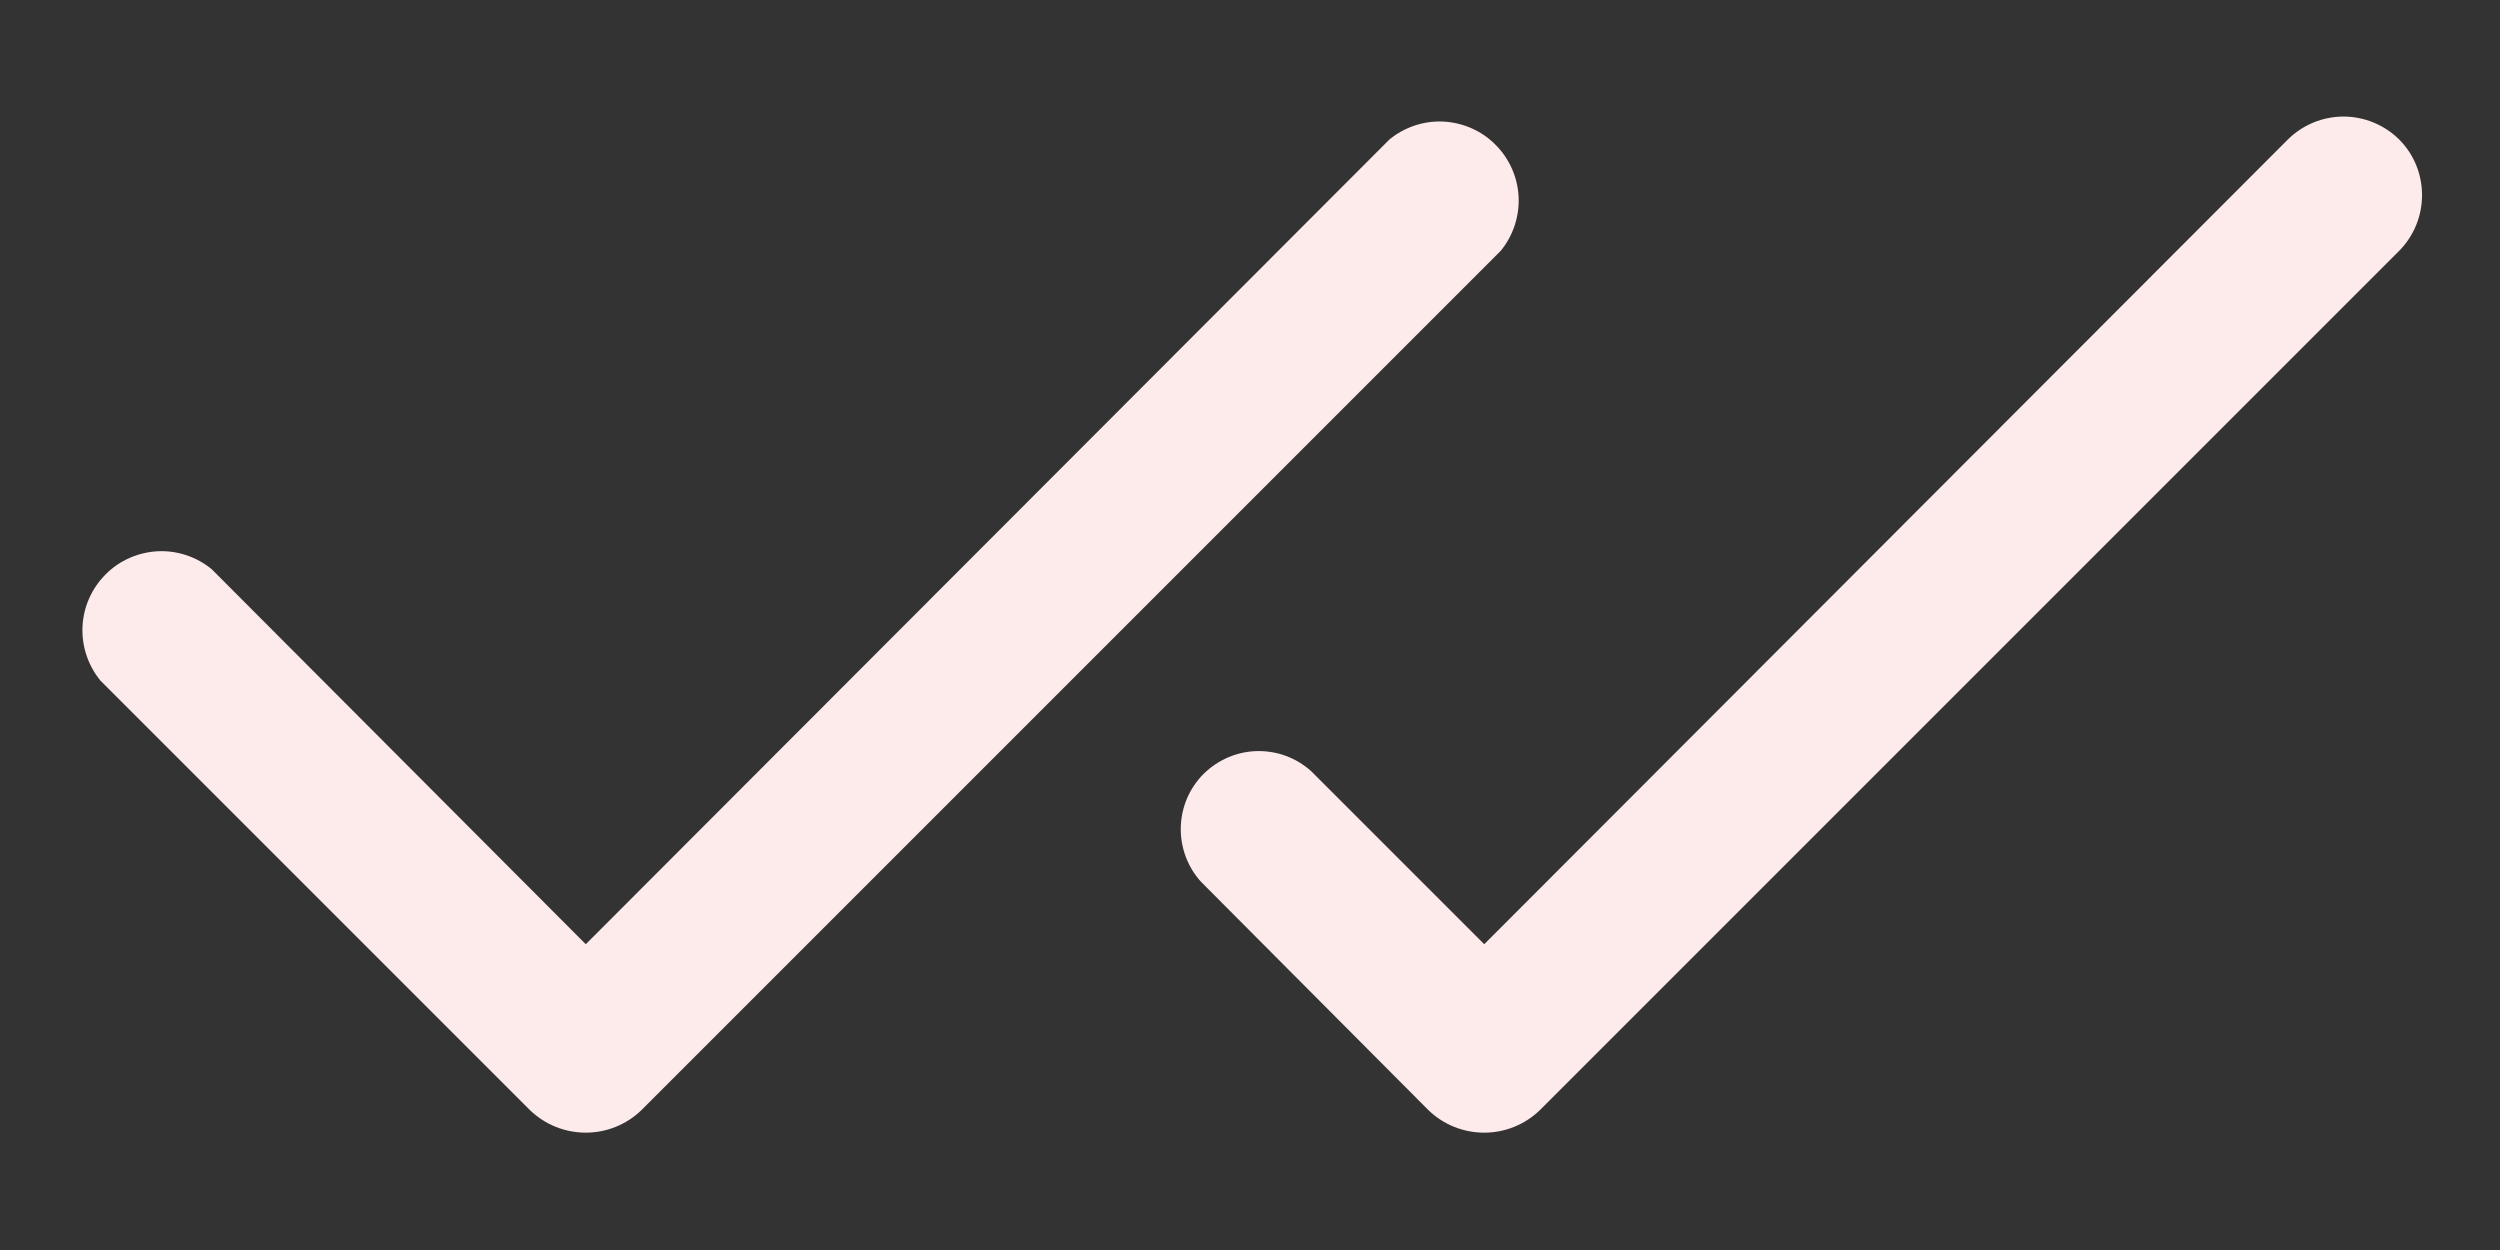 <svg width="16" height="8" viewBox="0 0 16 8" fill="none" xmlns="http://www.w3.org/2000/svg">
<rect x="0" y="0" width="16" height="8" fill="#333333" stroke="none"/>
<path d="M9.605 1.605L4.105 7.105C4.009 7.198 3.881 7.249 3.749 7.249C3.616 7.249 3.488 7.198 3.392 7.105L0.642 4.355C0.563 4.258 0.522 4.135 0.528 4.009C0.534 3.884 0.587 3.765 0.676 3.676C0.764 3.587 0.883 3.535 1.009 3.528C1.134 3.522 1.258 3.563 1.355 3.643L3.749 6.043L8.892 0.893C8.989 0.813 9.113 0.772 9.238 0.778C9.364 0.785 9.483 0.837 9.571 0.926C9.66 1.015 9.713 1.134 9.719 1.259C9.725 1.385 9.684 1.508 9.605 1.605ZM15.355 0.893C15.26 0.799 15.132 0.746 14.998 0.746C14.865 0.746 14.737 0.799 14.642 0.893L9.499 6.043L8.392 4.936C8.297 4.85 8.173 4.804 8.044 4.807C7.916 4.81 7.794 4.863 7.703 4.953C7.612 5.044 7.56 5.166 7.557 5.295C7.554 5.423 7.6 5.548 7.686 5.643L9.142 7.105C9.238 7.198 9.366 7.249 9.499 7.249C9.631 7.249 9.759 7.198 9.855 7.105L15.355 1.605C15.449 1.51 15.501 1.382 15.501 1.249C15.501 1.115 15.449 0.987 15.355 0.893Z" fill="#FDEAEA"/>
</svg>
